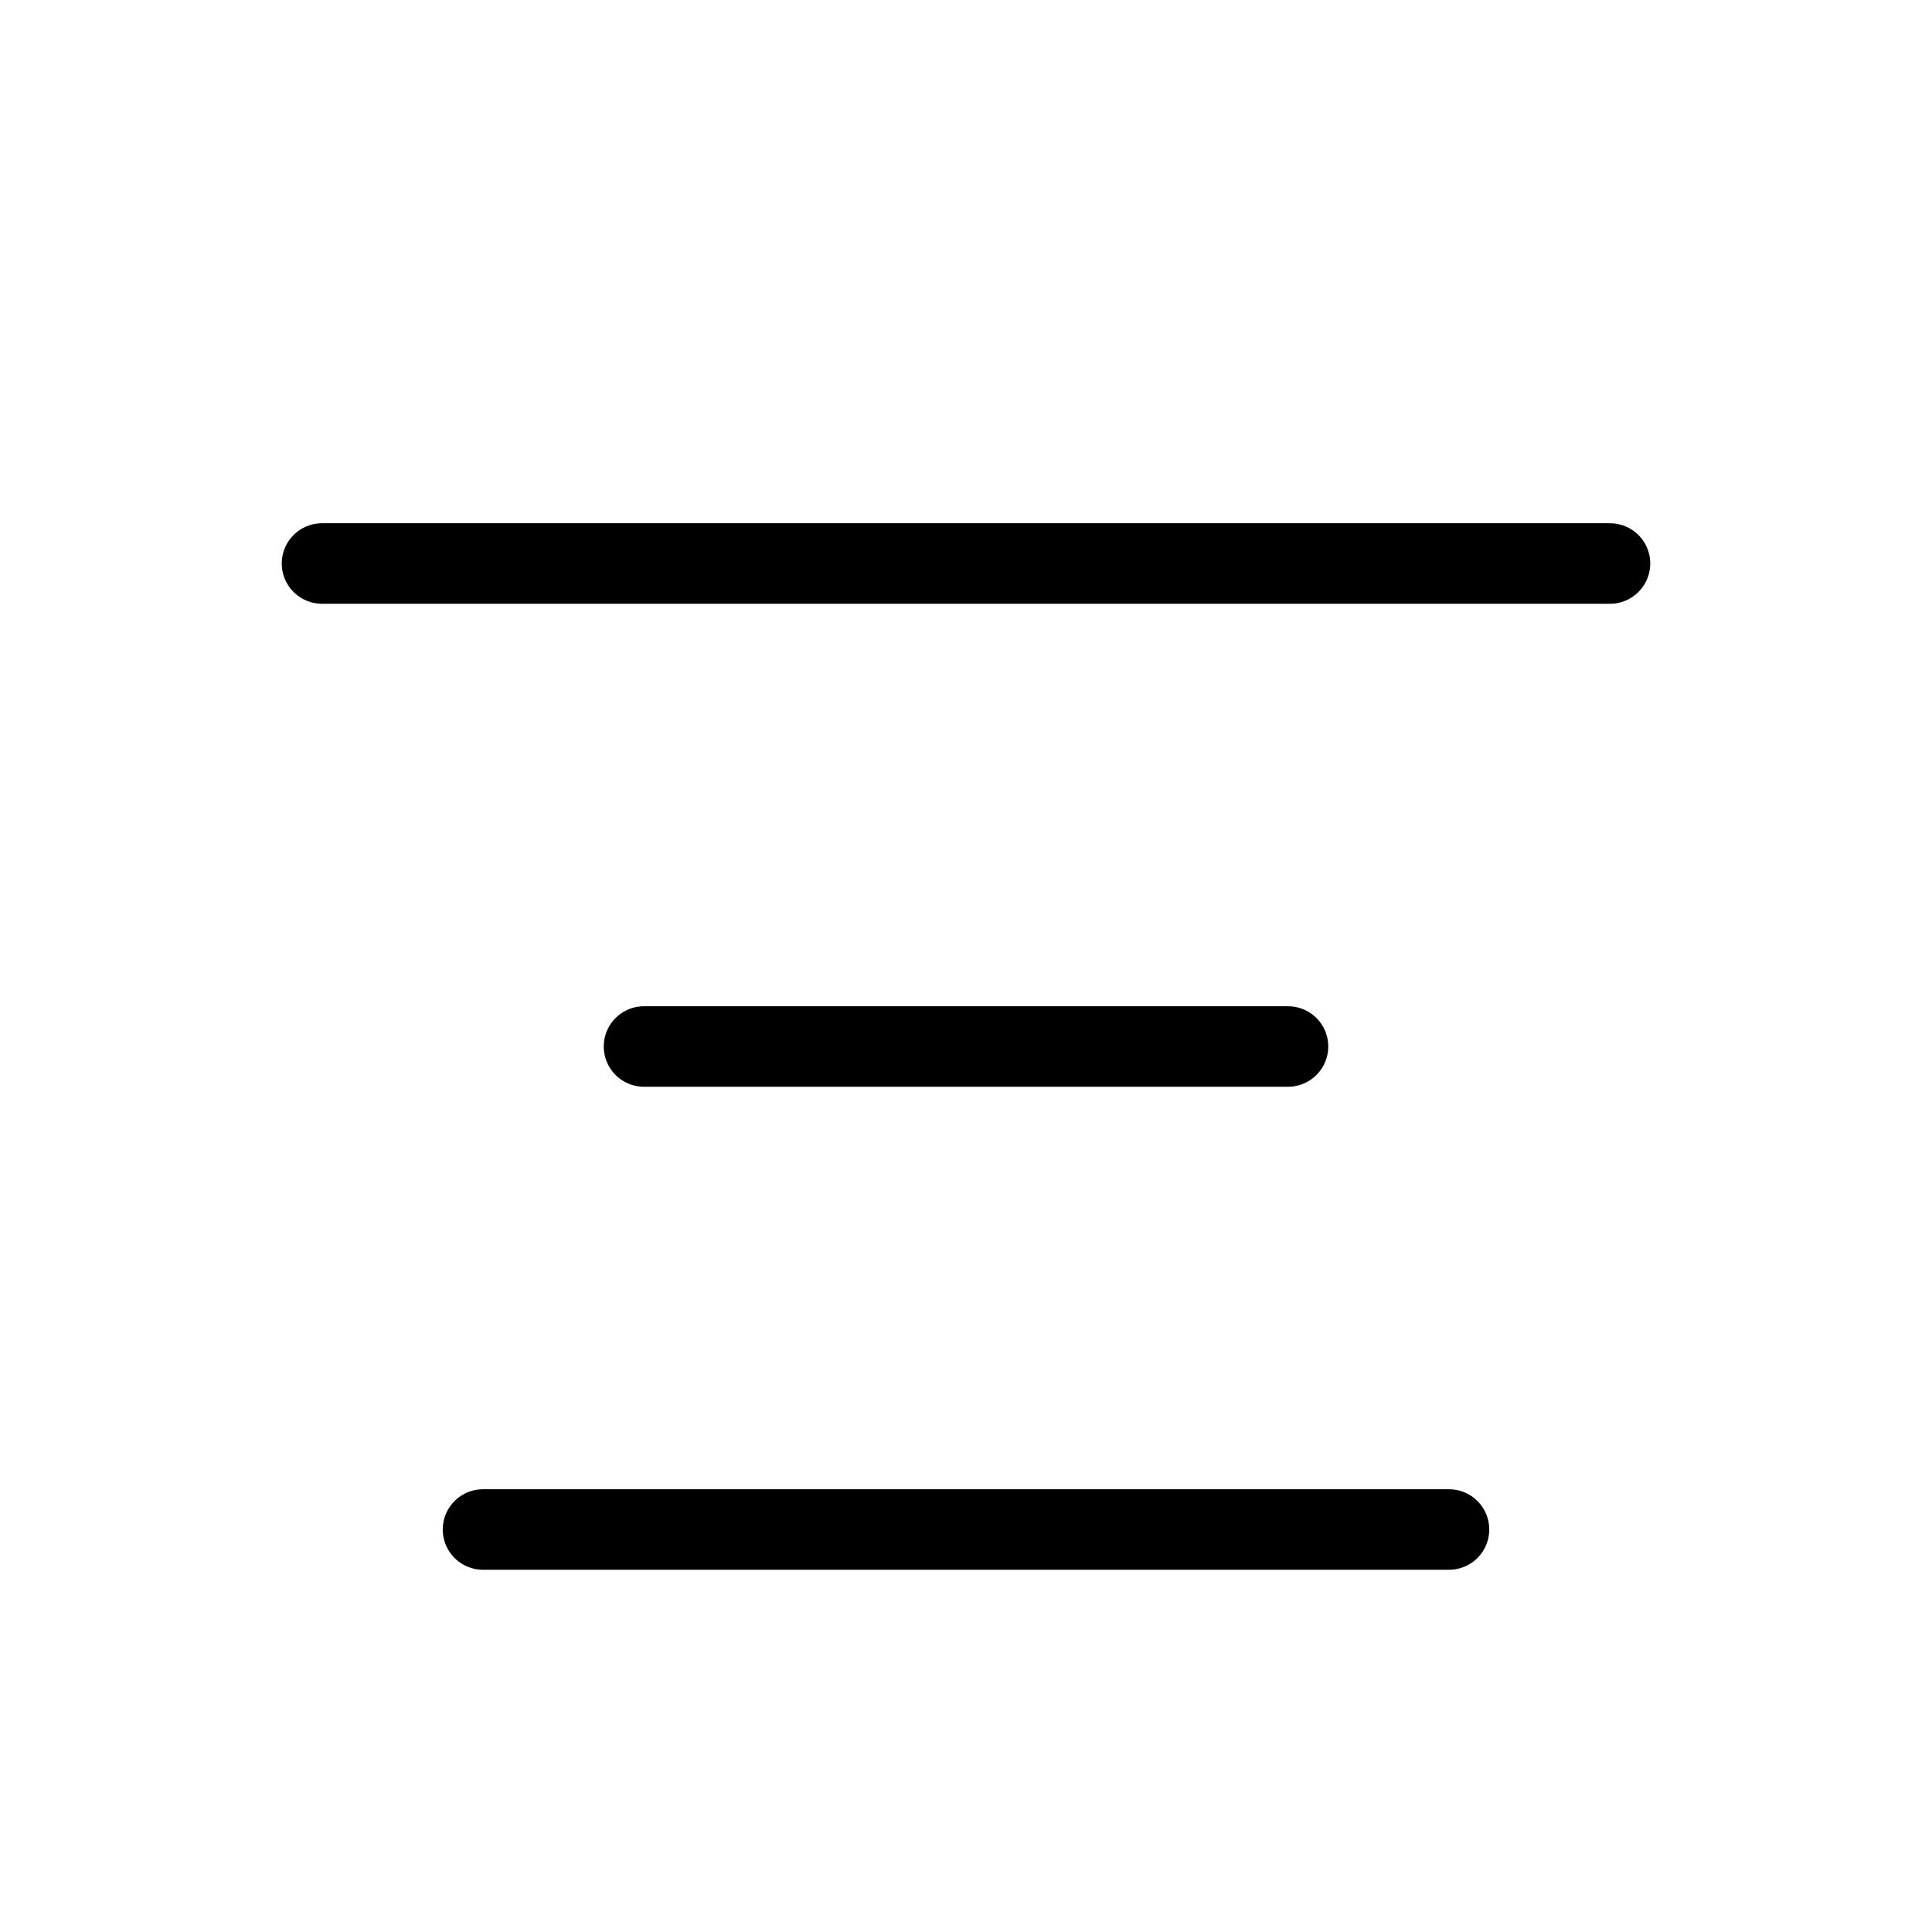<svg width="24" height="24" viewBox="0 0 24 24" fill="none" xmlns="http://www.w3.org/2000/svg">
<path d="M4 7H20" stroke="black" stroke-linecap="round" stroke-linejoin="round"/>
<path d="M8 13H16" stroke="black" stroke-linecap="round" stroke-linejoin="round"/>
<path d="M6 19H18" stroke="black" stroke-linecap="round" stroke-linejoin="round"/>
</svg>

